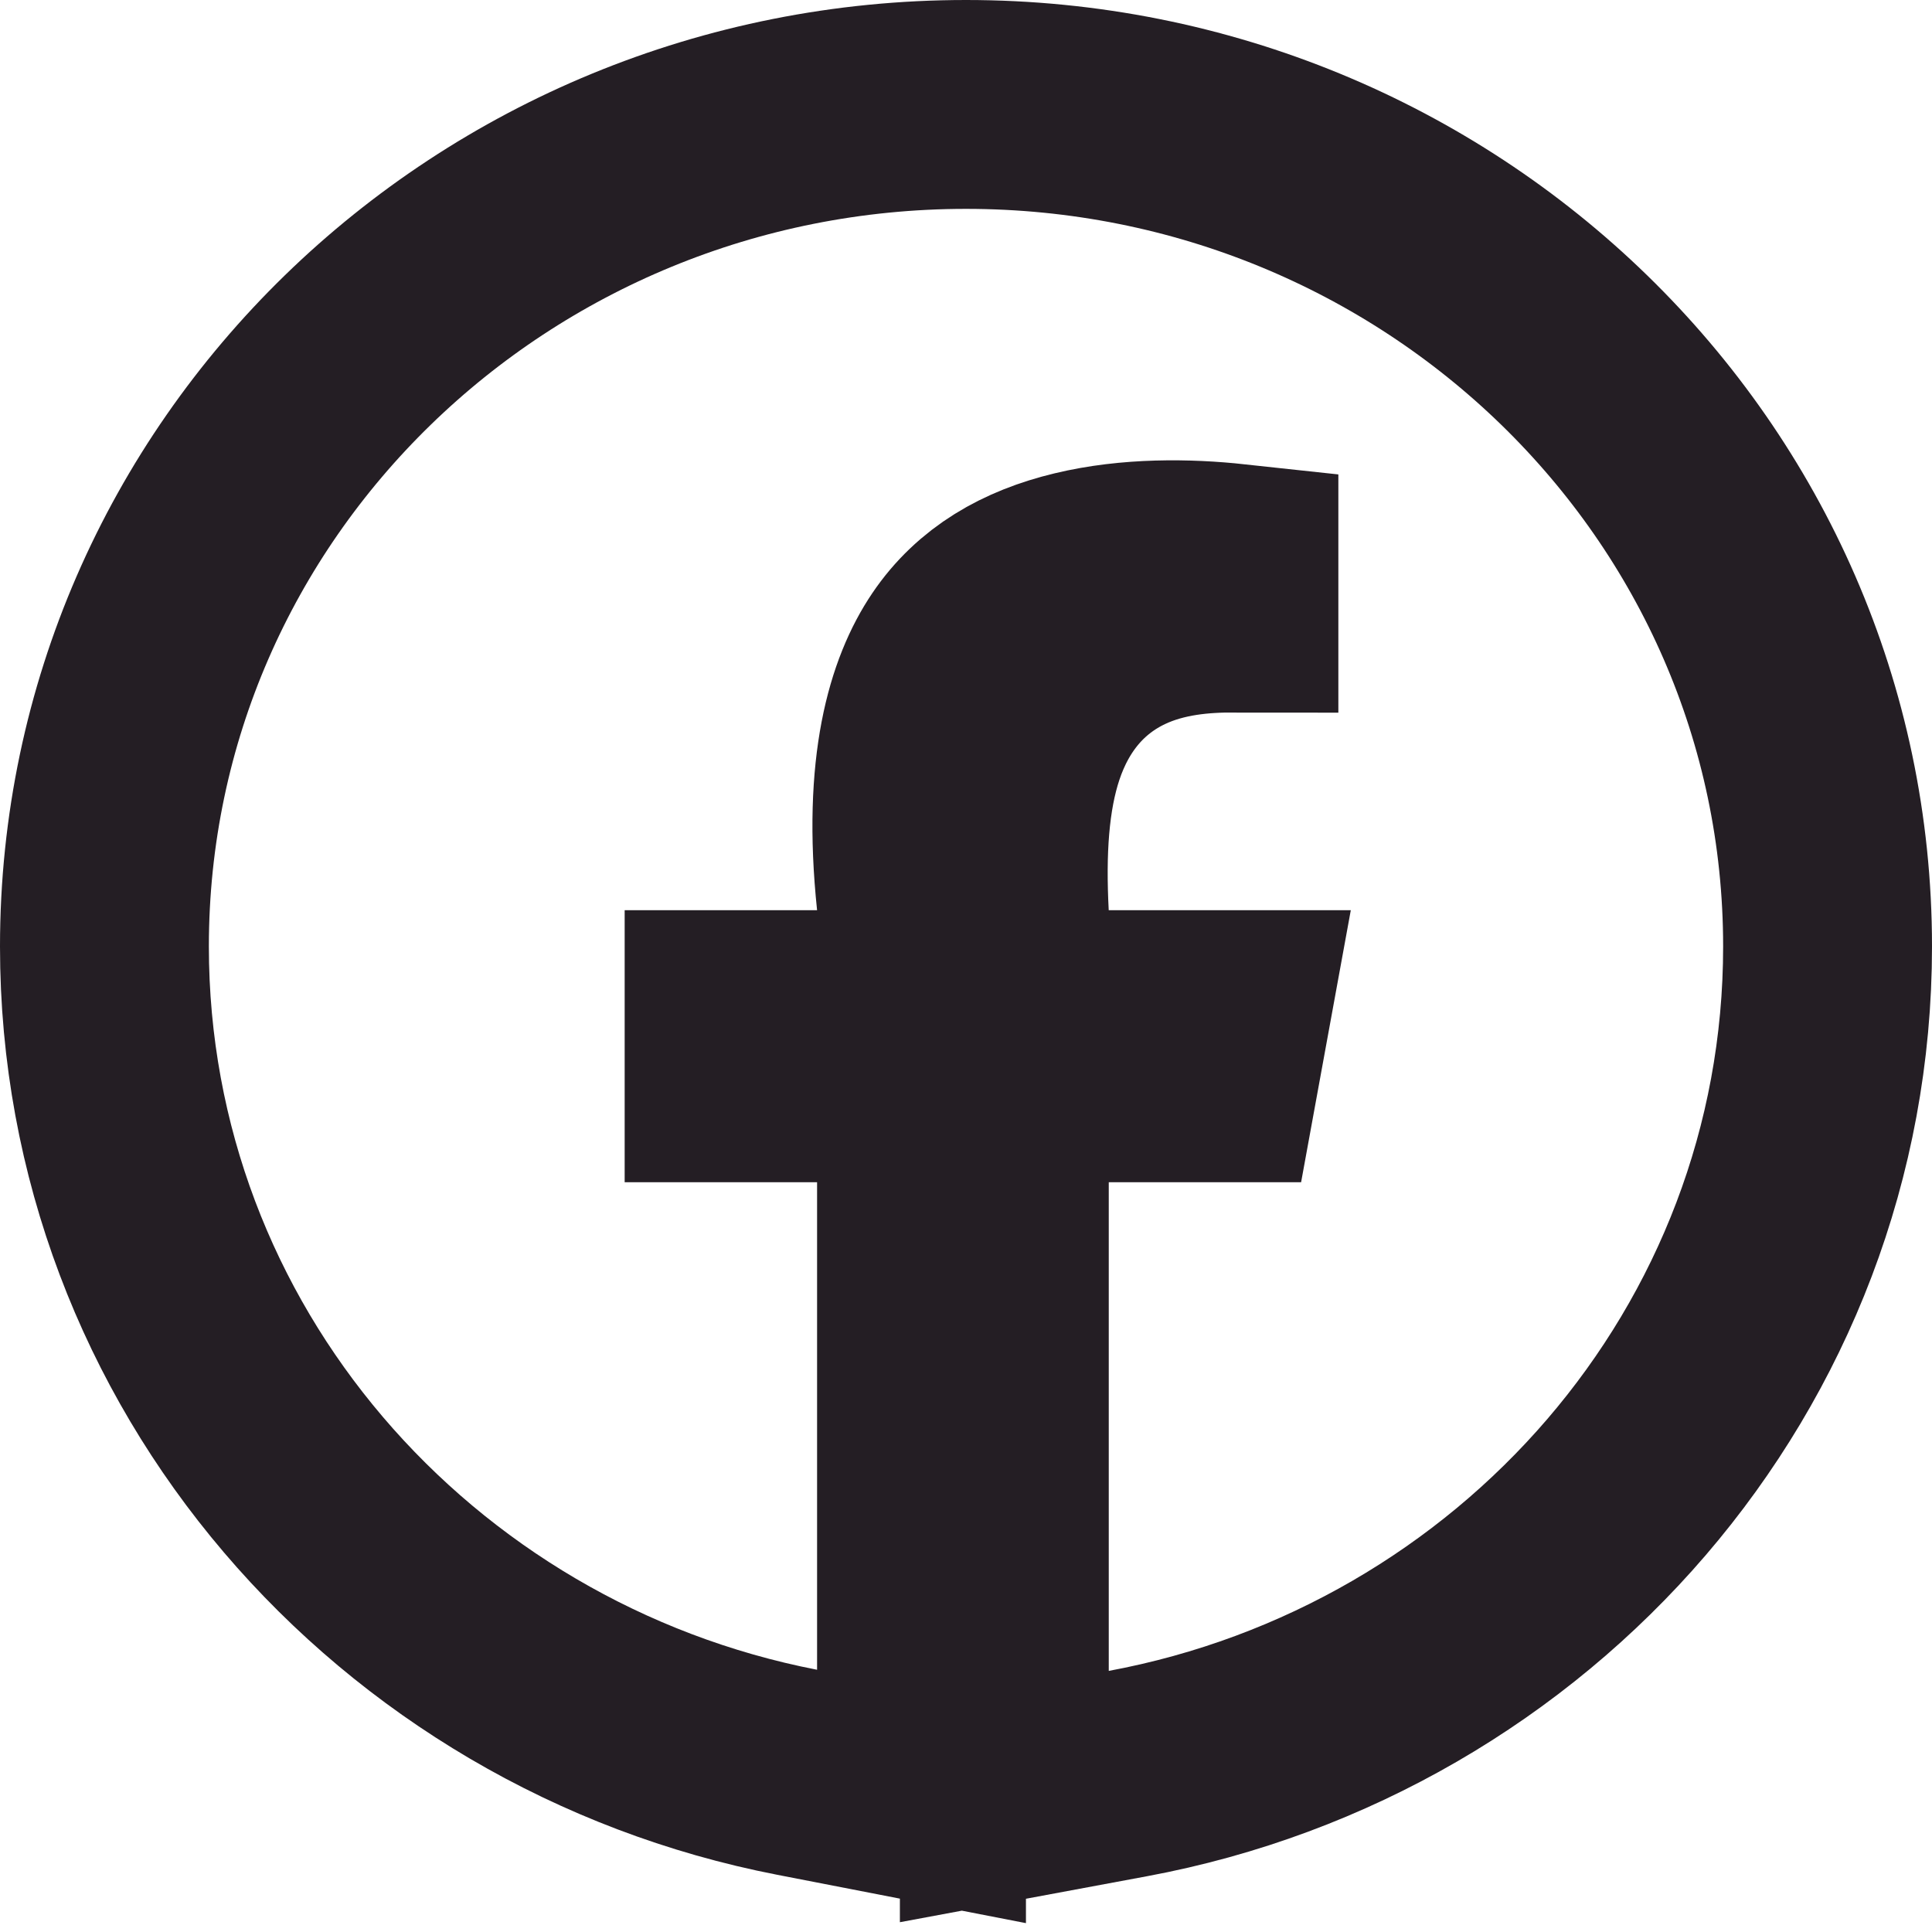 <svg width="37" height="37" viewBox="0 0 37 37" fill="none" xmlns="http://www.w3.org/2000/svg">
<path d="M20.662 11.01C21.654 10.771 22.735 10.784 23.631 10.881V11.645C23.031 11.644 22.231 11.696 21.471 12.052C20.514 12.501 19.875 13.297 19.539 14.306C19.235 15.22 19.172 16.312 19.236 17.536L19.336 19.431H21.234H23.471L23.25 20.641H21.234H19.234V22.641V32V34.406L21.599 33.966C29.194 32.555 35 26.034 35 18.125C35 9.171 27.563 2 18.5 2C9.437 2 2 9.171 2 18.125C2 25.987 7.738 32.478 15.266 33.941L17.648 34.404V31.977V22.641V20.641H15.648H13.963V19.431H15.648H17.868L17.637 17.222C17.371 14.685 17.828 13.271 18.363 12.479C18.889 11.701 19.676 11.247 20.662 11.01Z" stroke="#241E24" stroke-width="4"/>
</svg>
